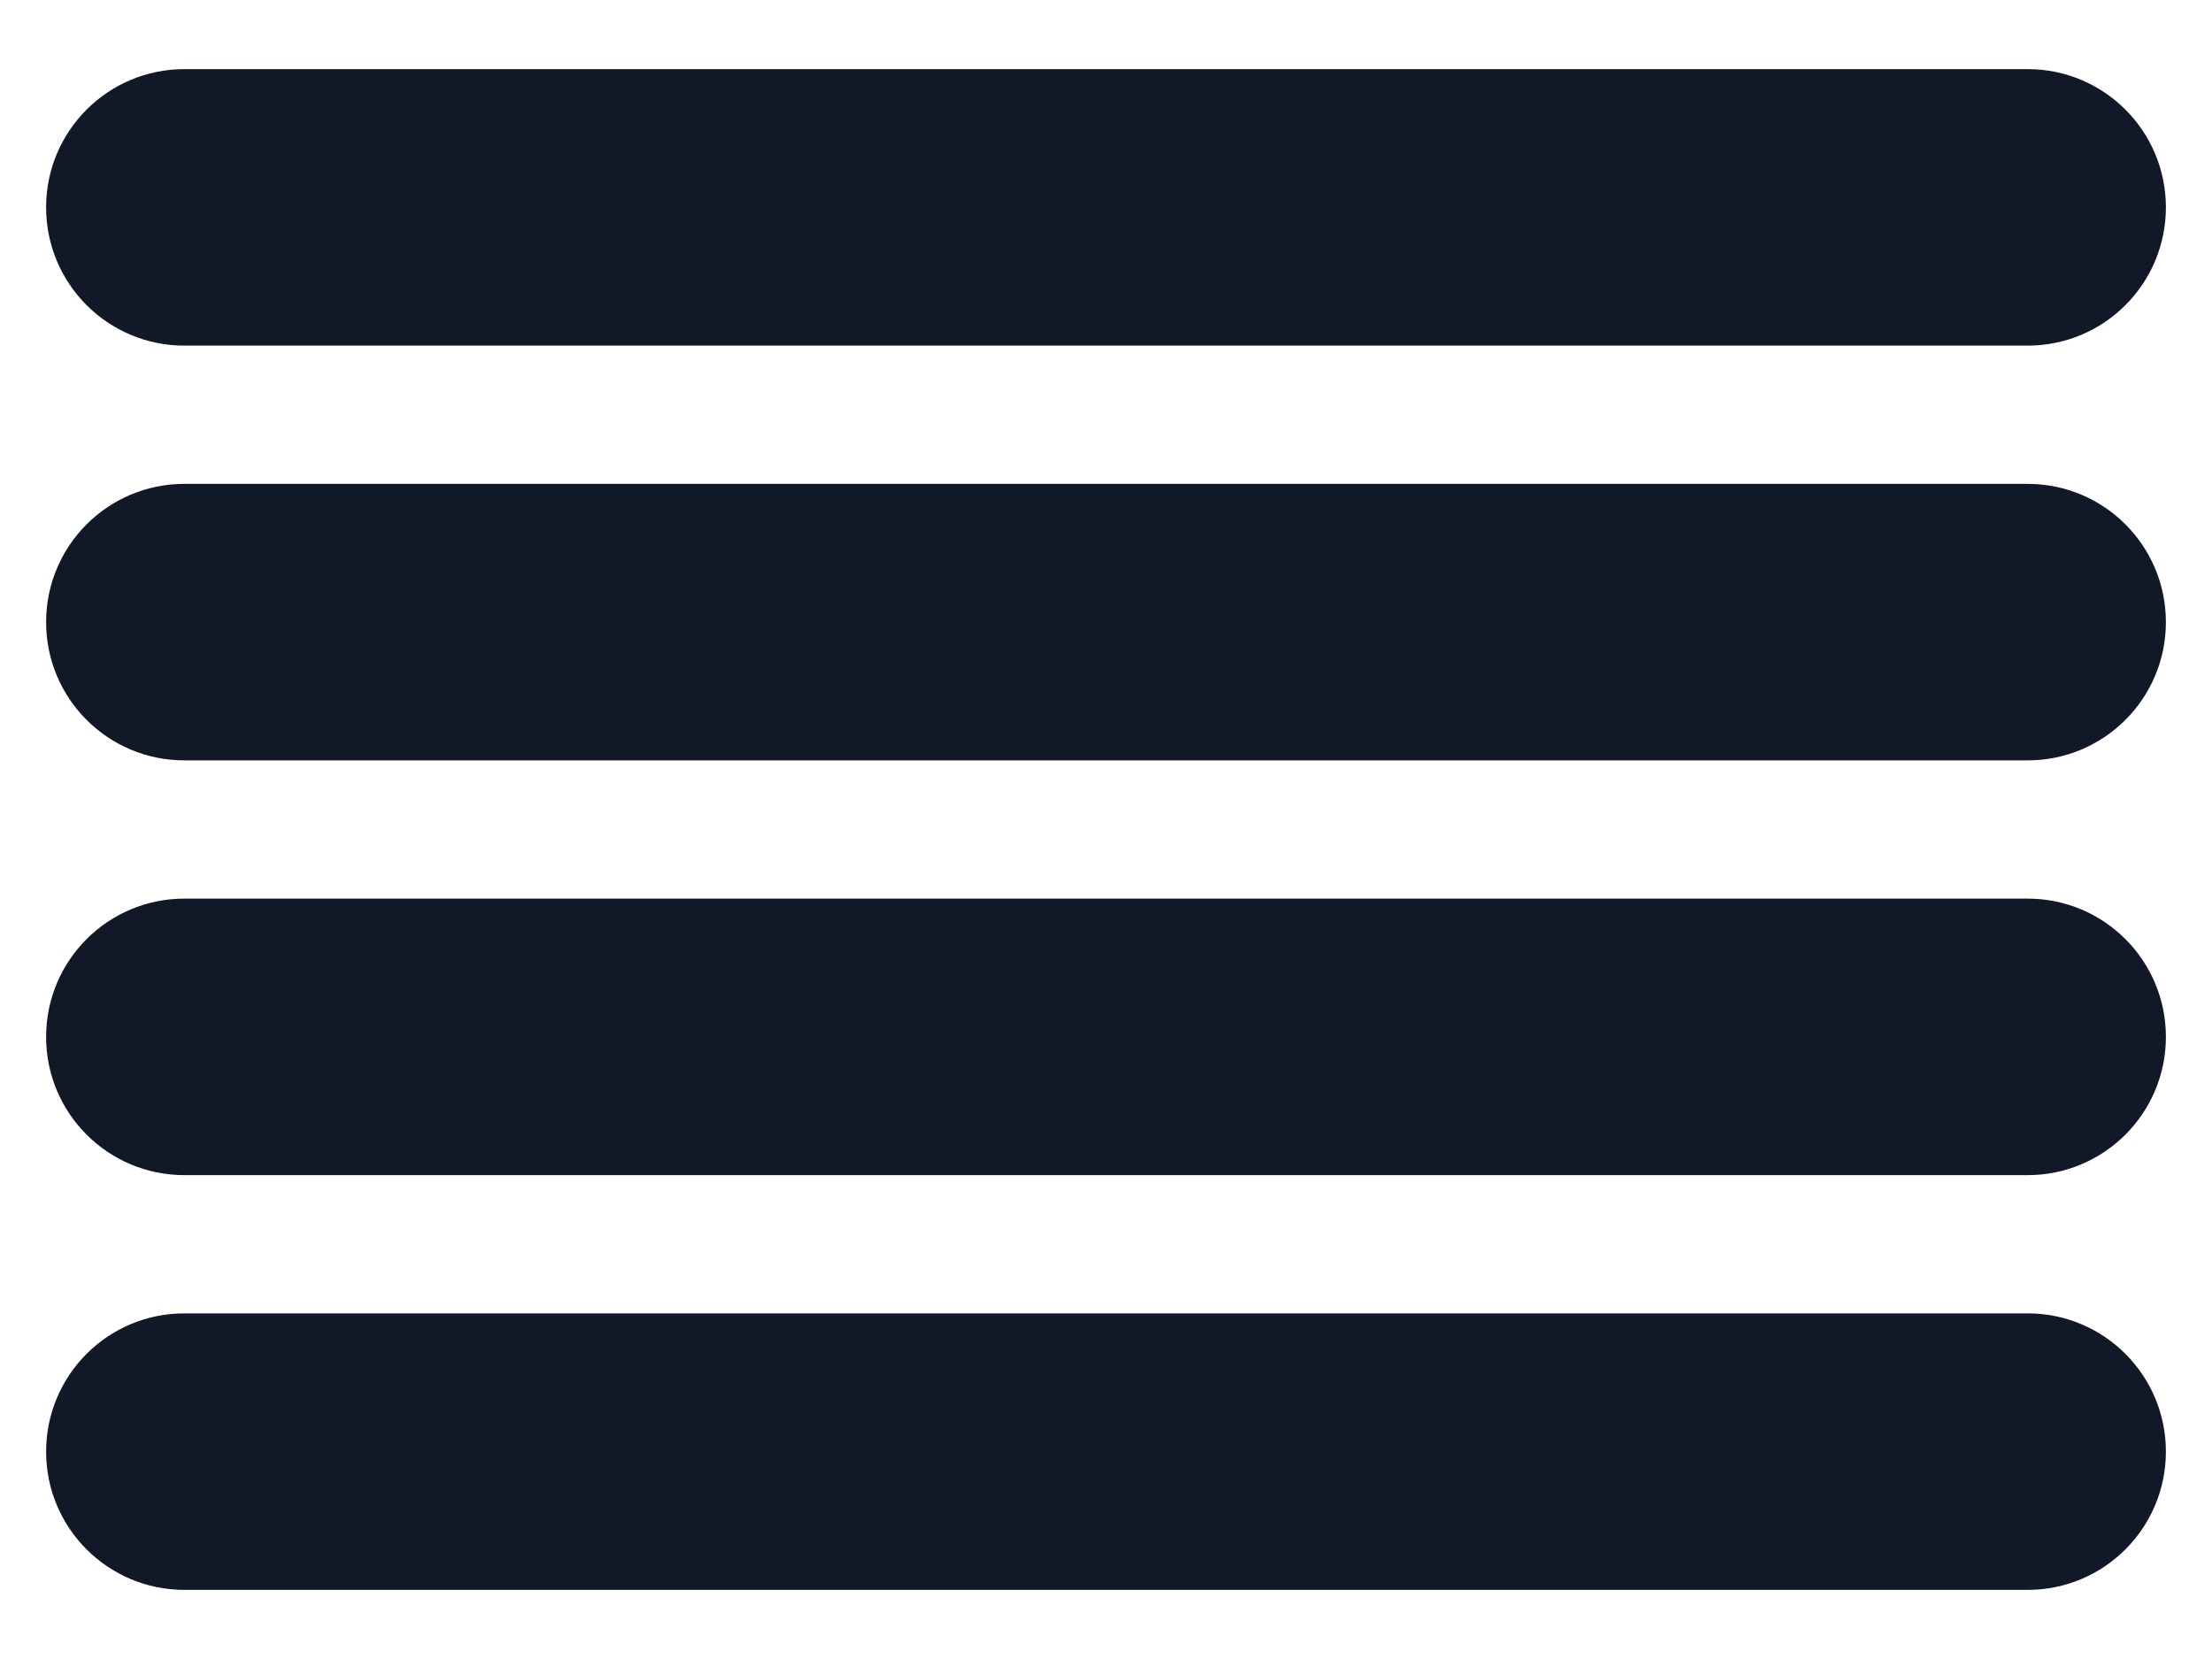 <svg width="32" height="24" viewBox="0 0 32 24" fill="none" xmlns="http://www.w3.org/2000/svg" xmlns:xlink="http://www.w3.org/1999/xlink">
<path d="M2.667,1C1.562,1 0.667,1.895 0.667,3C0.667,4.105 1.562,5 2.667,5L2.667,1ZM29.333,5C30.438,5 31.333,4.105 31.333,3C31.333,1.895 30.438,1 29.333,1L29.333,5ZM2.667,7C1.562,7 0.667,7.895 0.667,9C0.667,10.105 1.562,11 2.667,11L2.667,7ZM29.333,11C30.438,11 31.333,10.105 31.333,9C31.333,7.895 30.438,7 29.333,7L29.333,11ZM2.667,13C1.562,13 0.667,13.895 0.667,15C0.667,16.105 1.562,17 2.667,17L2.667,13ZM29.333,17C30.438,17 31.333,16.105 31.333,15C31.333,13.895 30.438,13 29.333,13L29.333,17ZM2.667,19C1.562,19 0.667,19.895 0.667,21C0.667,22.105 1.562,23 2.667,23L2.667,19ZM29.333,23C30.438,23 31.333,22.105 31.333,21C31.333,19.895 30.438,19 29.333,19L29.333,23ZM2.667,5L29.333,5L29.333,1L2.667,1L2.667,5ZM2.667,11L29.333,11L29.333,7L2.667,7L2.667,11ZM2.667,17L29.333,17L29.333,13L2.667,13L2.667,17ZM2.667,23L29.333,23L29.333,19L2.667,19L2.667,23Z" fill="#111827"/>
</svg>
